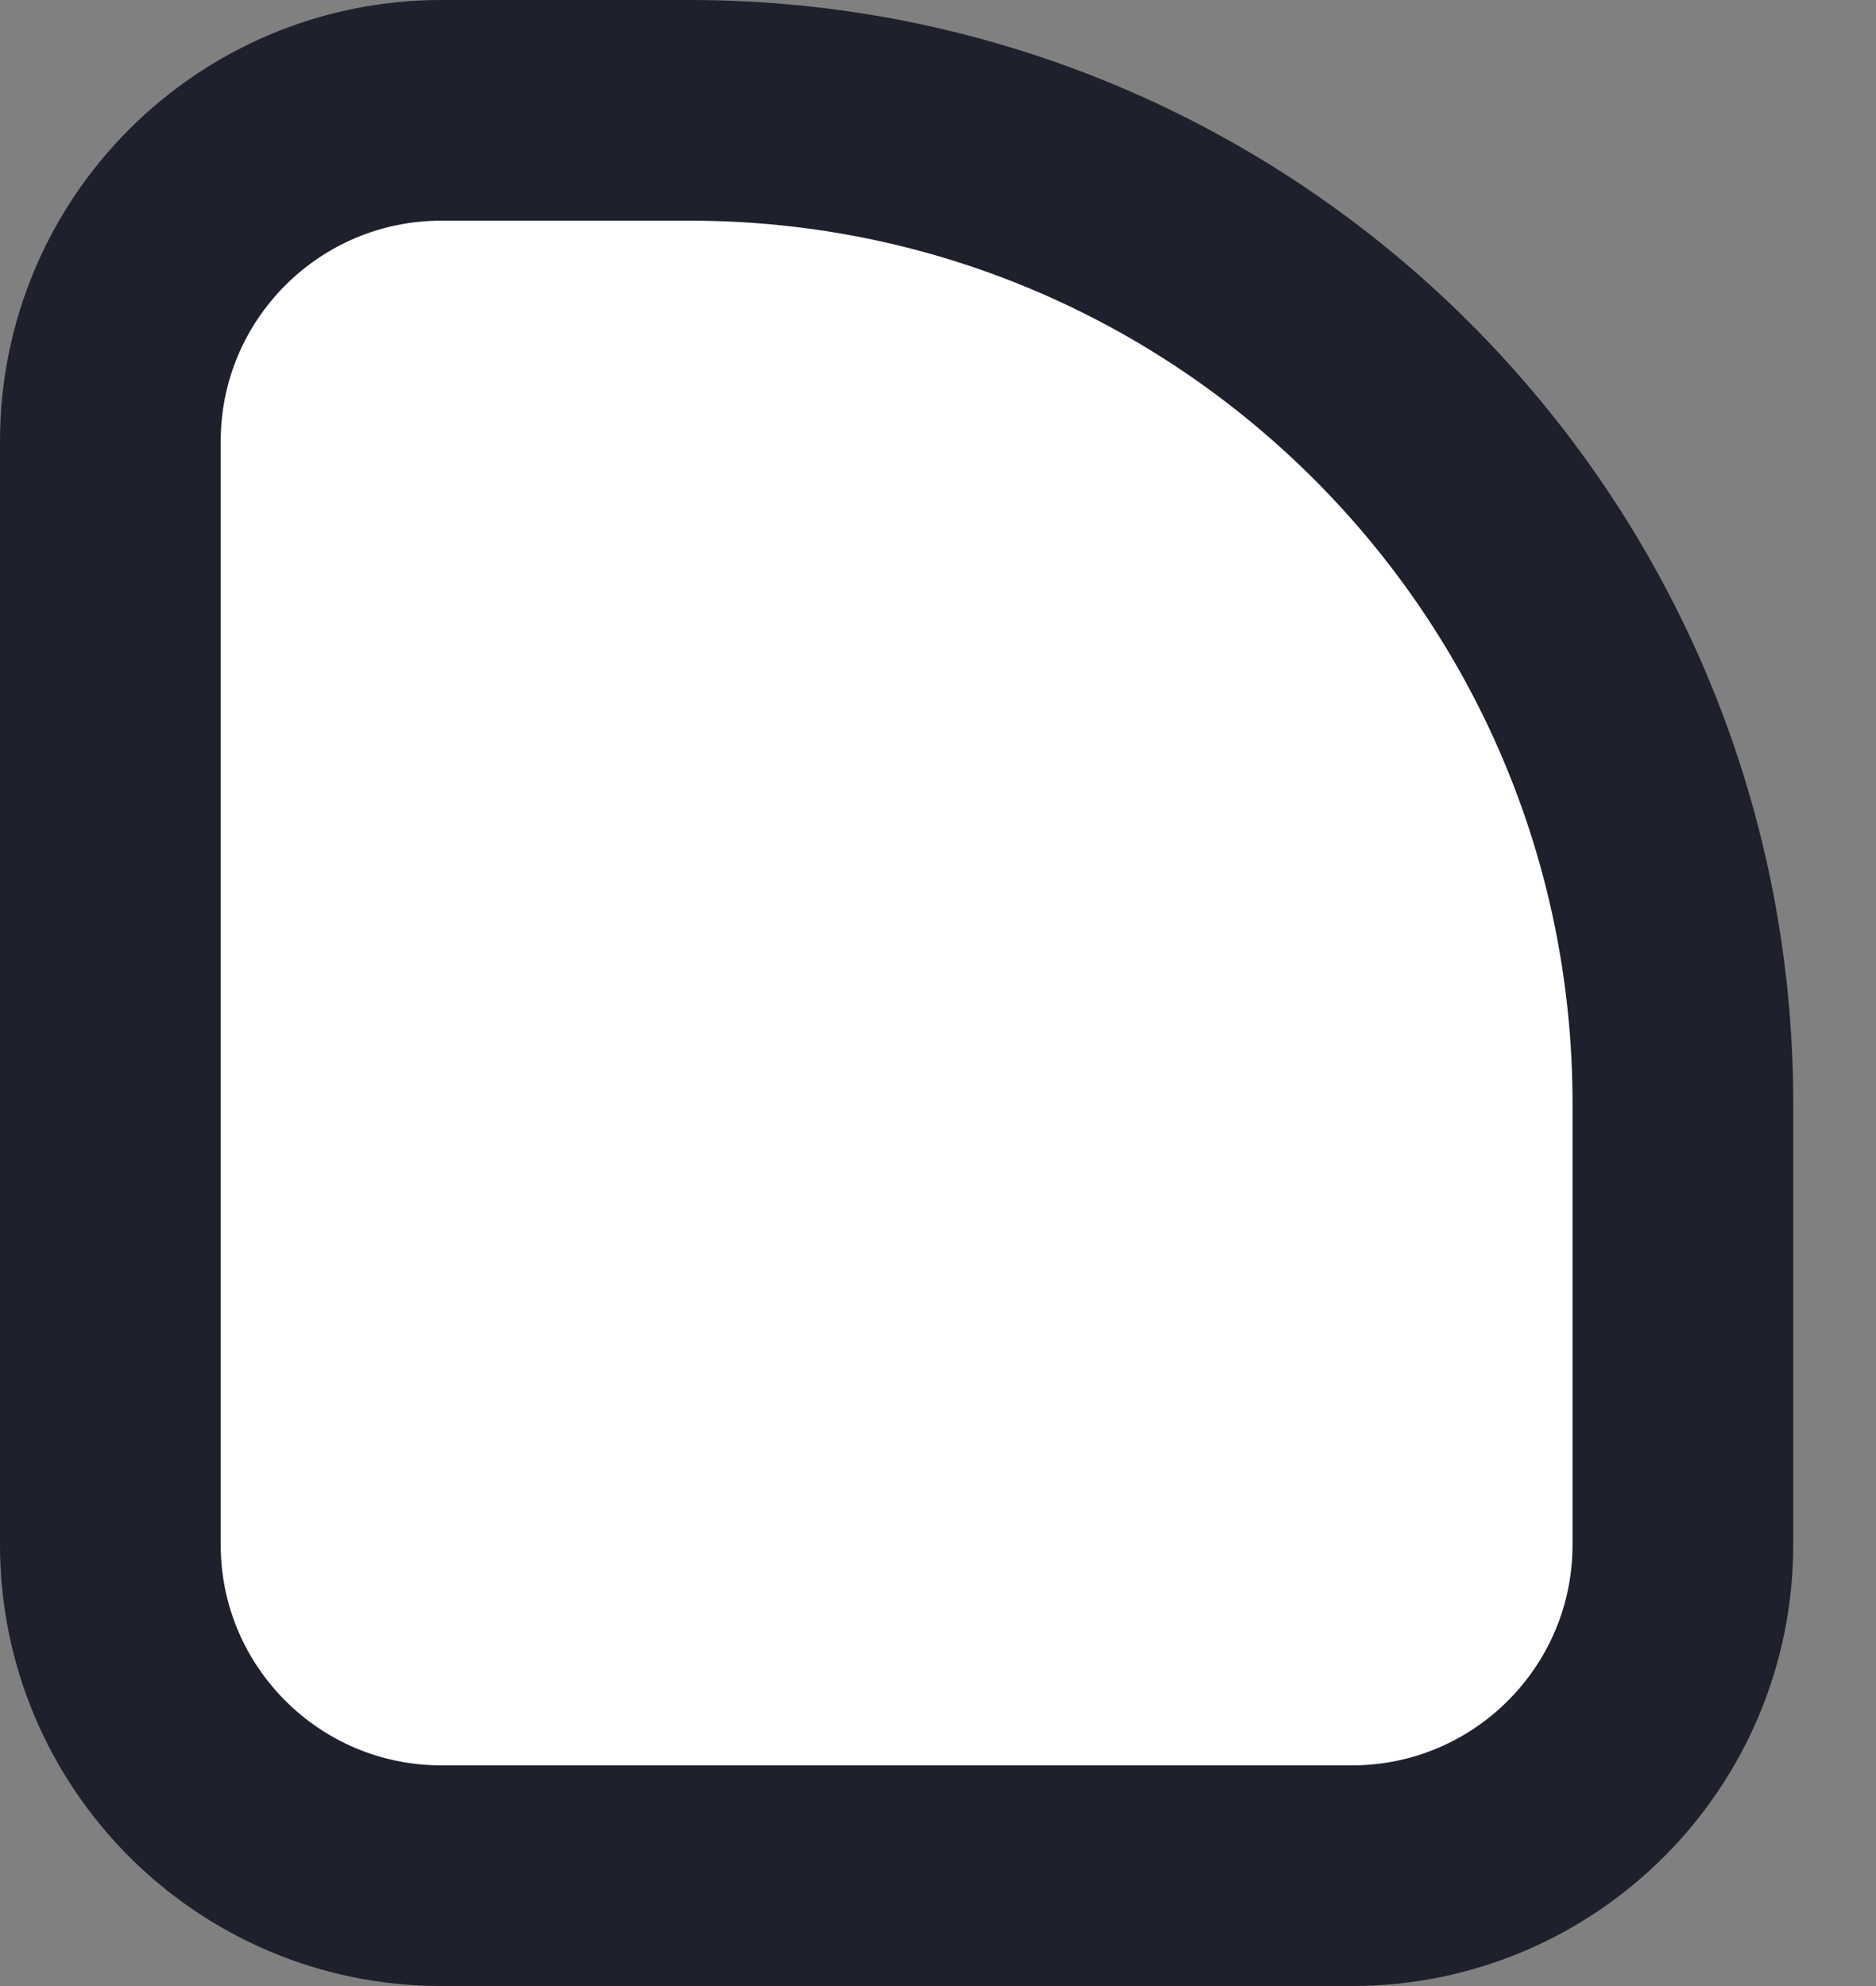 <svg width="17" height="18" viewBox="0 0 17 18" fill="none" xmlns="http://www.w3.org/2000/svg">
<rect x="0" y="0" width="17" height="18" fill="#808080" stroke="none"/>
<path d="M4 1C2.343 1 1 2.343 1 4V14C1 15.657 2.343 17 4 17H12.25C13.907 17 15.25 15.657 15.25 14V10C15.25 5.029 11.221 1 6.25 1H4Z" fill="white" stroke="#1E202B" stroke-width="2"/>
</svg>
